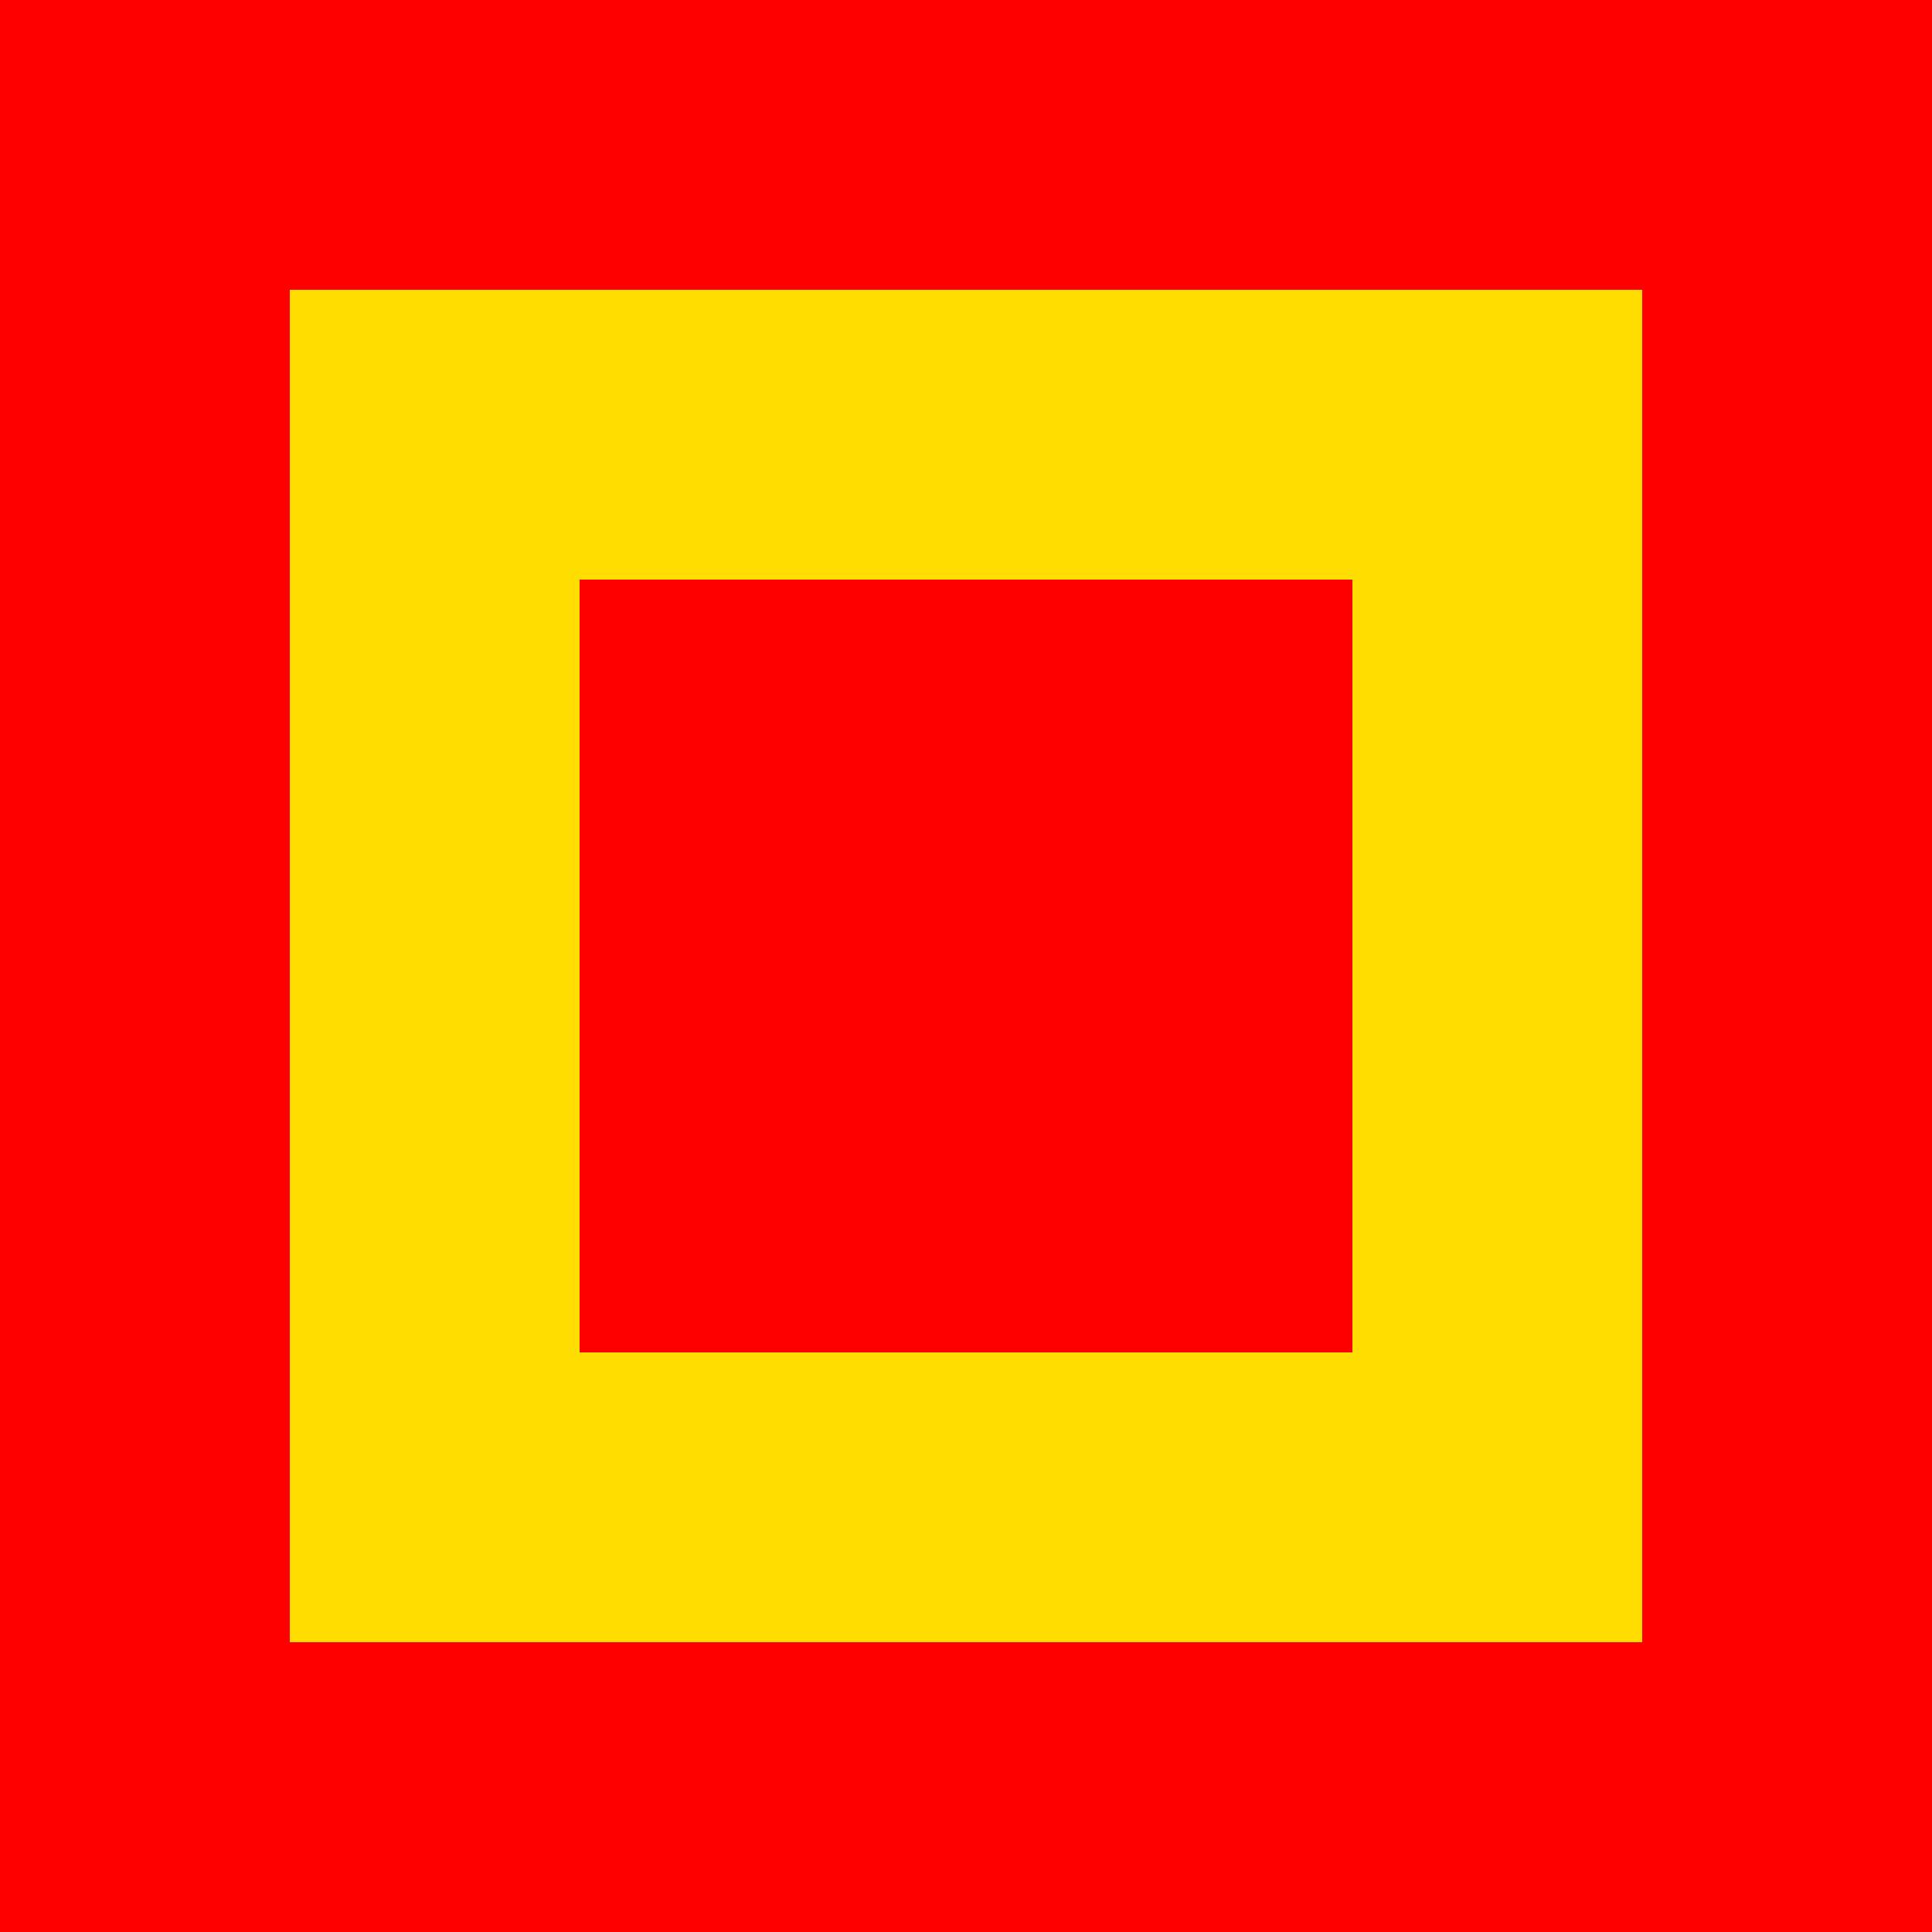 <svg width="100" height="100" viewBox="0 0 100 100" fill="none" xmlns="http://www.w3.org/2000/svg">
<g clip-path="url(#clip0_3_3651)">
<path d="M100 0H0V100H100V0Z" fill="#FF0000"/>
<path d="M85 15H15V85H85V15Z" fill="#FFDD00"/>
<path d="M70 30H30V70H70V30Z" fill="#FF0000"/>
</g>
<defs>
<clipPath id="clip0_3_3651">
<rect width="100" height="100" fill="white"/>
</clipPath>
</defs>
</svg>
